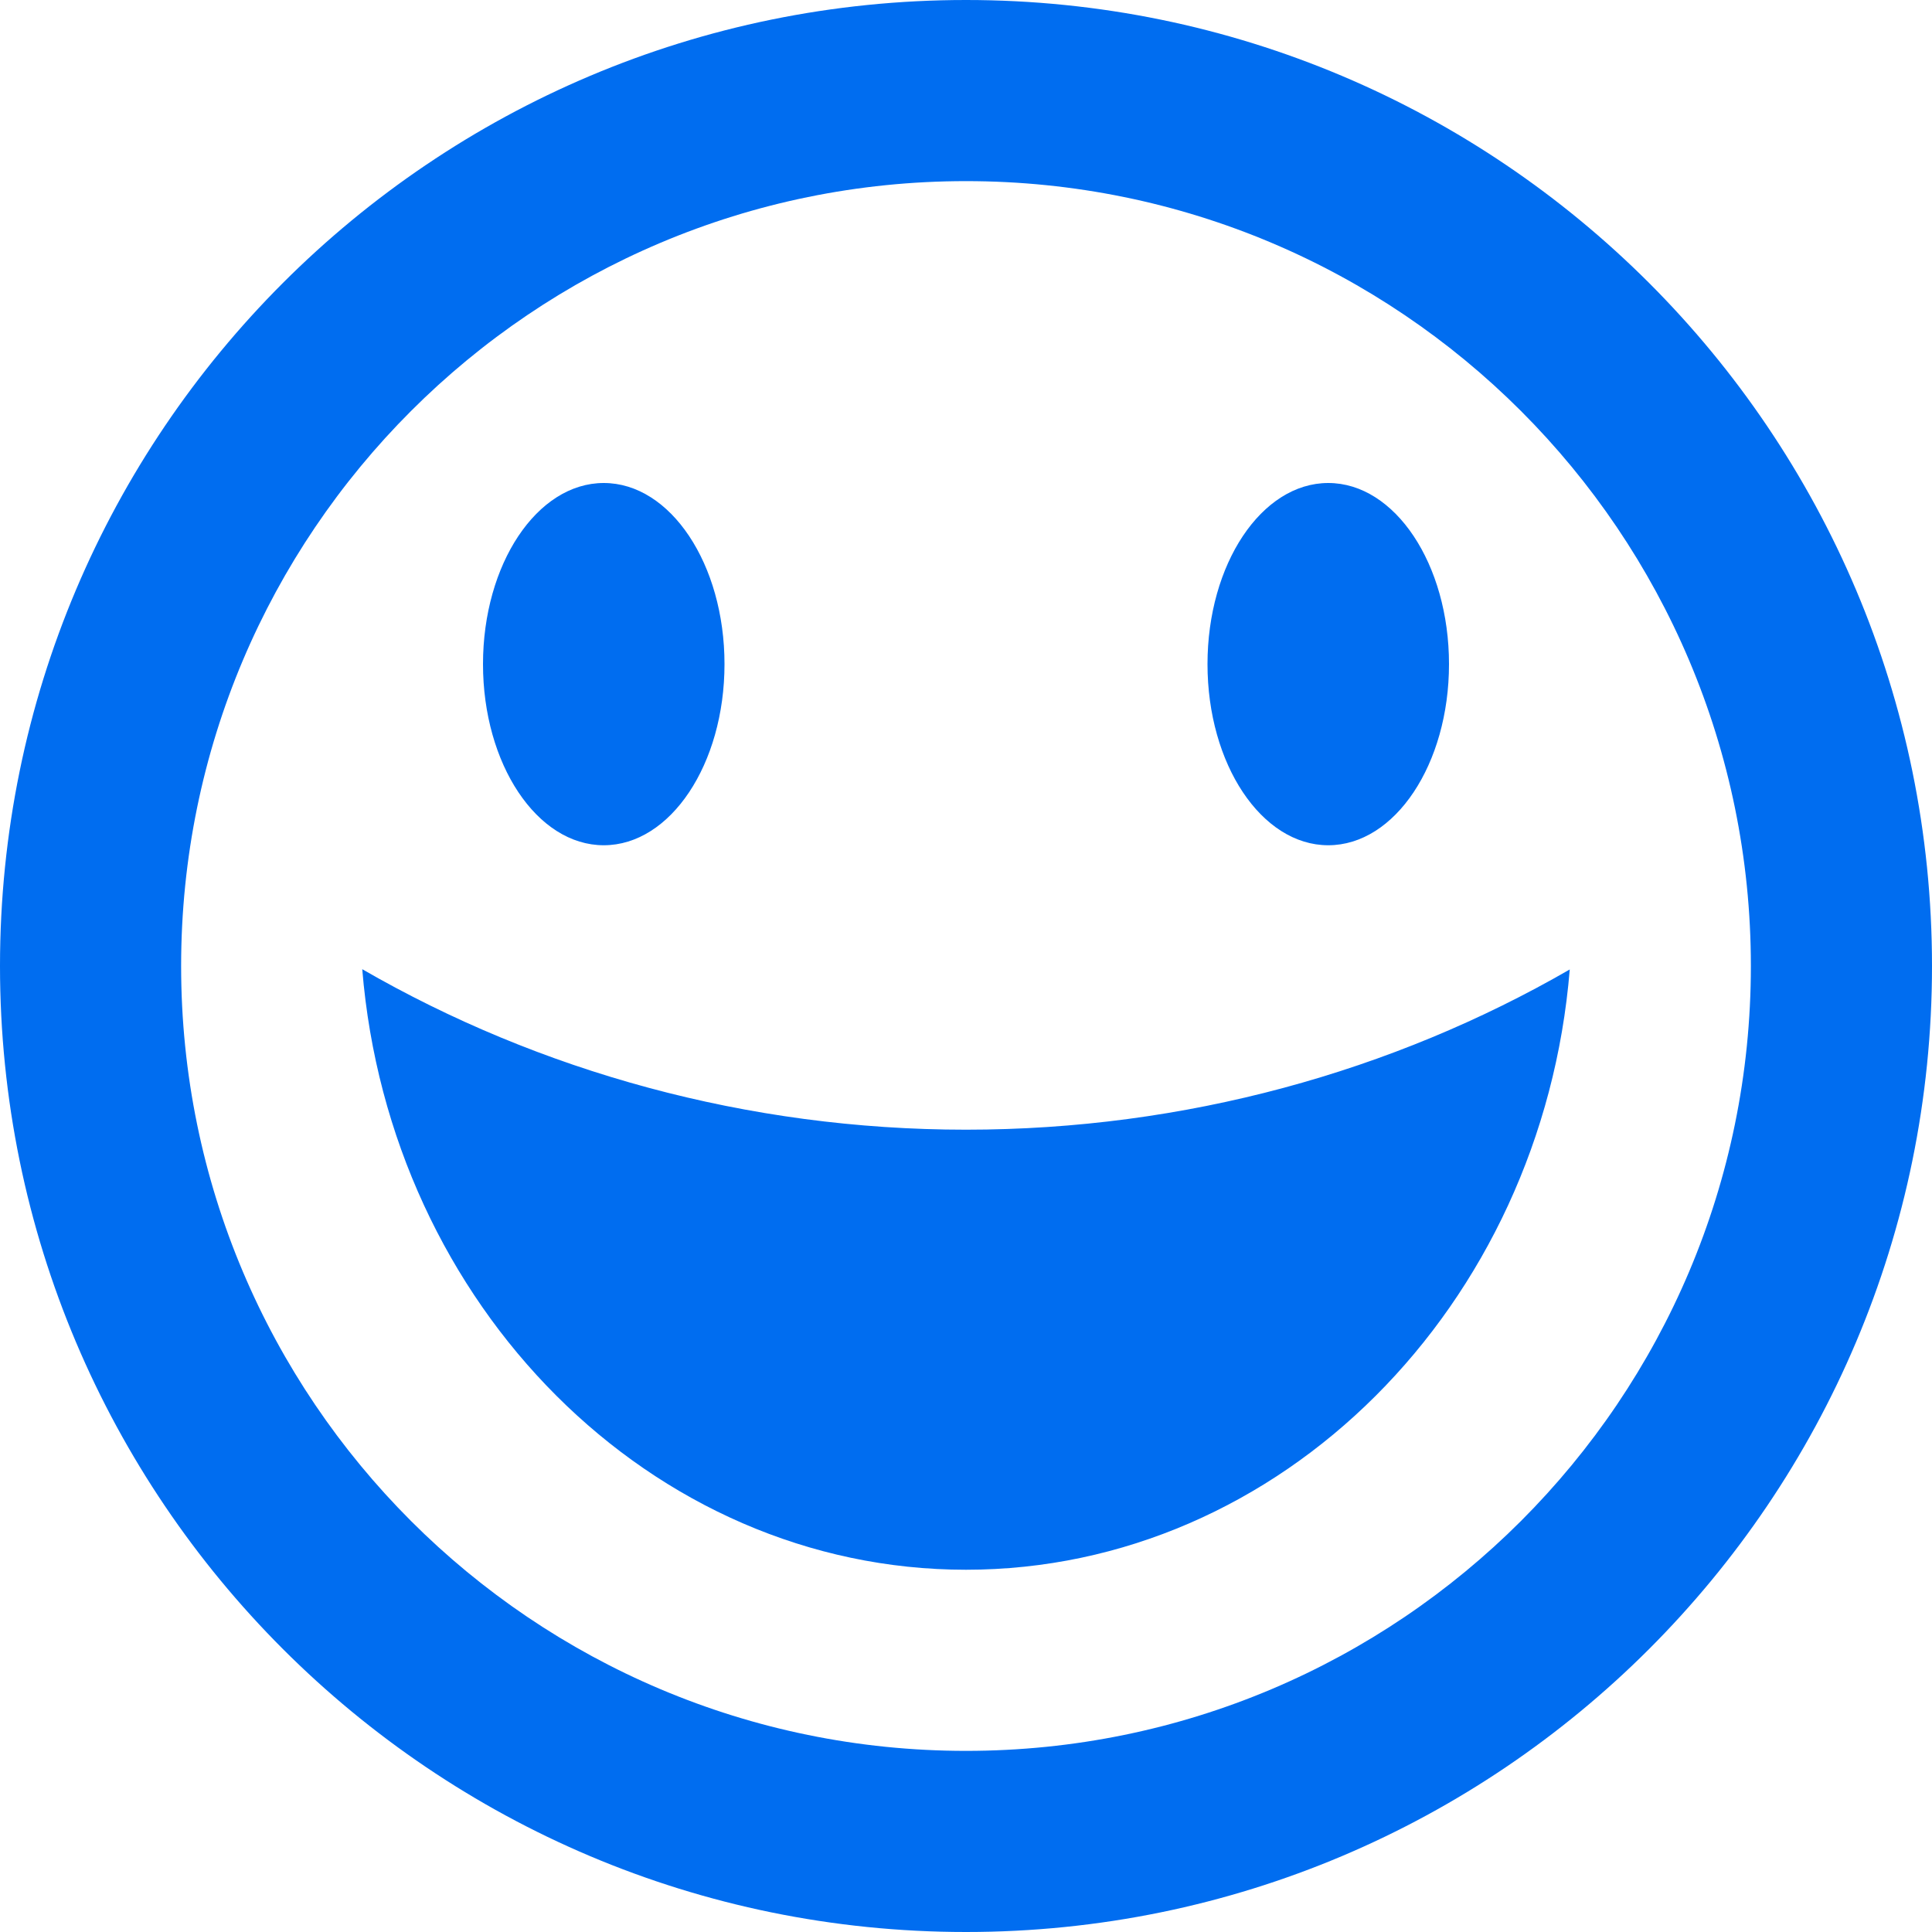 <svg xmlns="http://www.w3.org/2000/svg" width="512" height="512"><path d="M256 512c141.385 0 256-114.615 256-256S397.385 0 256 0 0 114.615 0 256s114.615 256 256 256zm0-464c114.875 0 208 93.125 208 208s-93.125 208-208 208S48 370.875 48 256 141.125 48 256 48zm0 251.38c57.975 0 113.115-15.403 160-42.46C408.713 346.139 339.436 416 256 416c-83.434 0-152.711-69.936-160-159.152 46.885 27.056 102.025 42.532 160 42.532zM128 176c0 26.51 14.327 48 32 48s32-21.49 32-48-14.327-48-32-48-32 21.49-32 48zm192 0c0 26.51 14.326 48 32 48s32-21.49 32-48-14.326-48-32-48-32 21.49-32 48z" fill="#006DF0"/></svg>